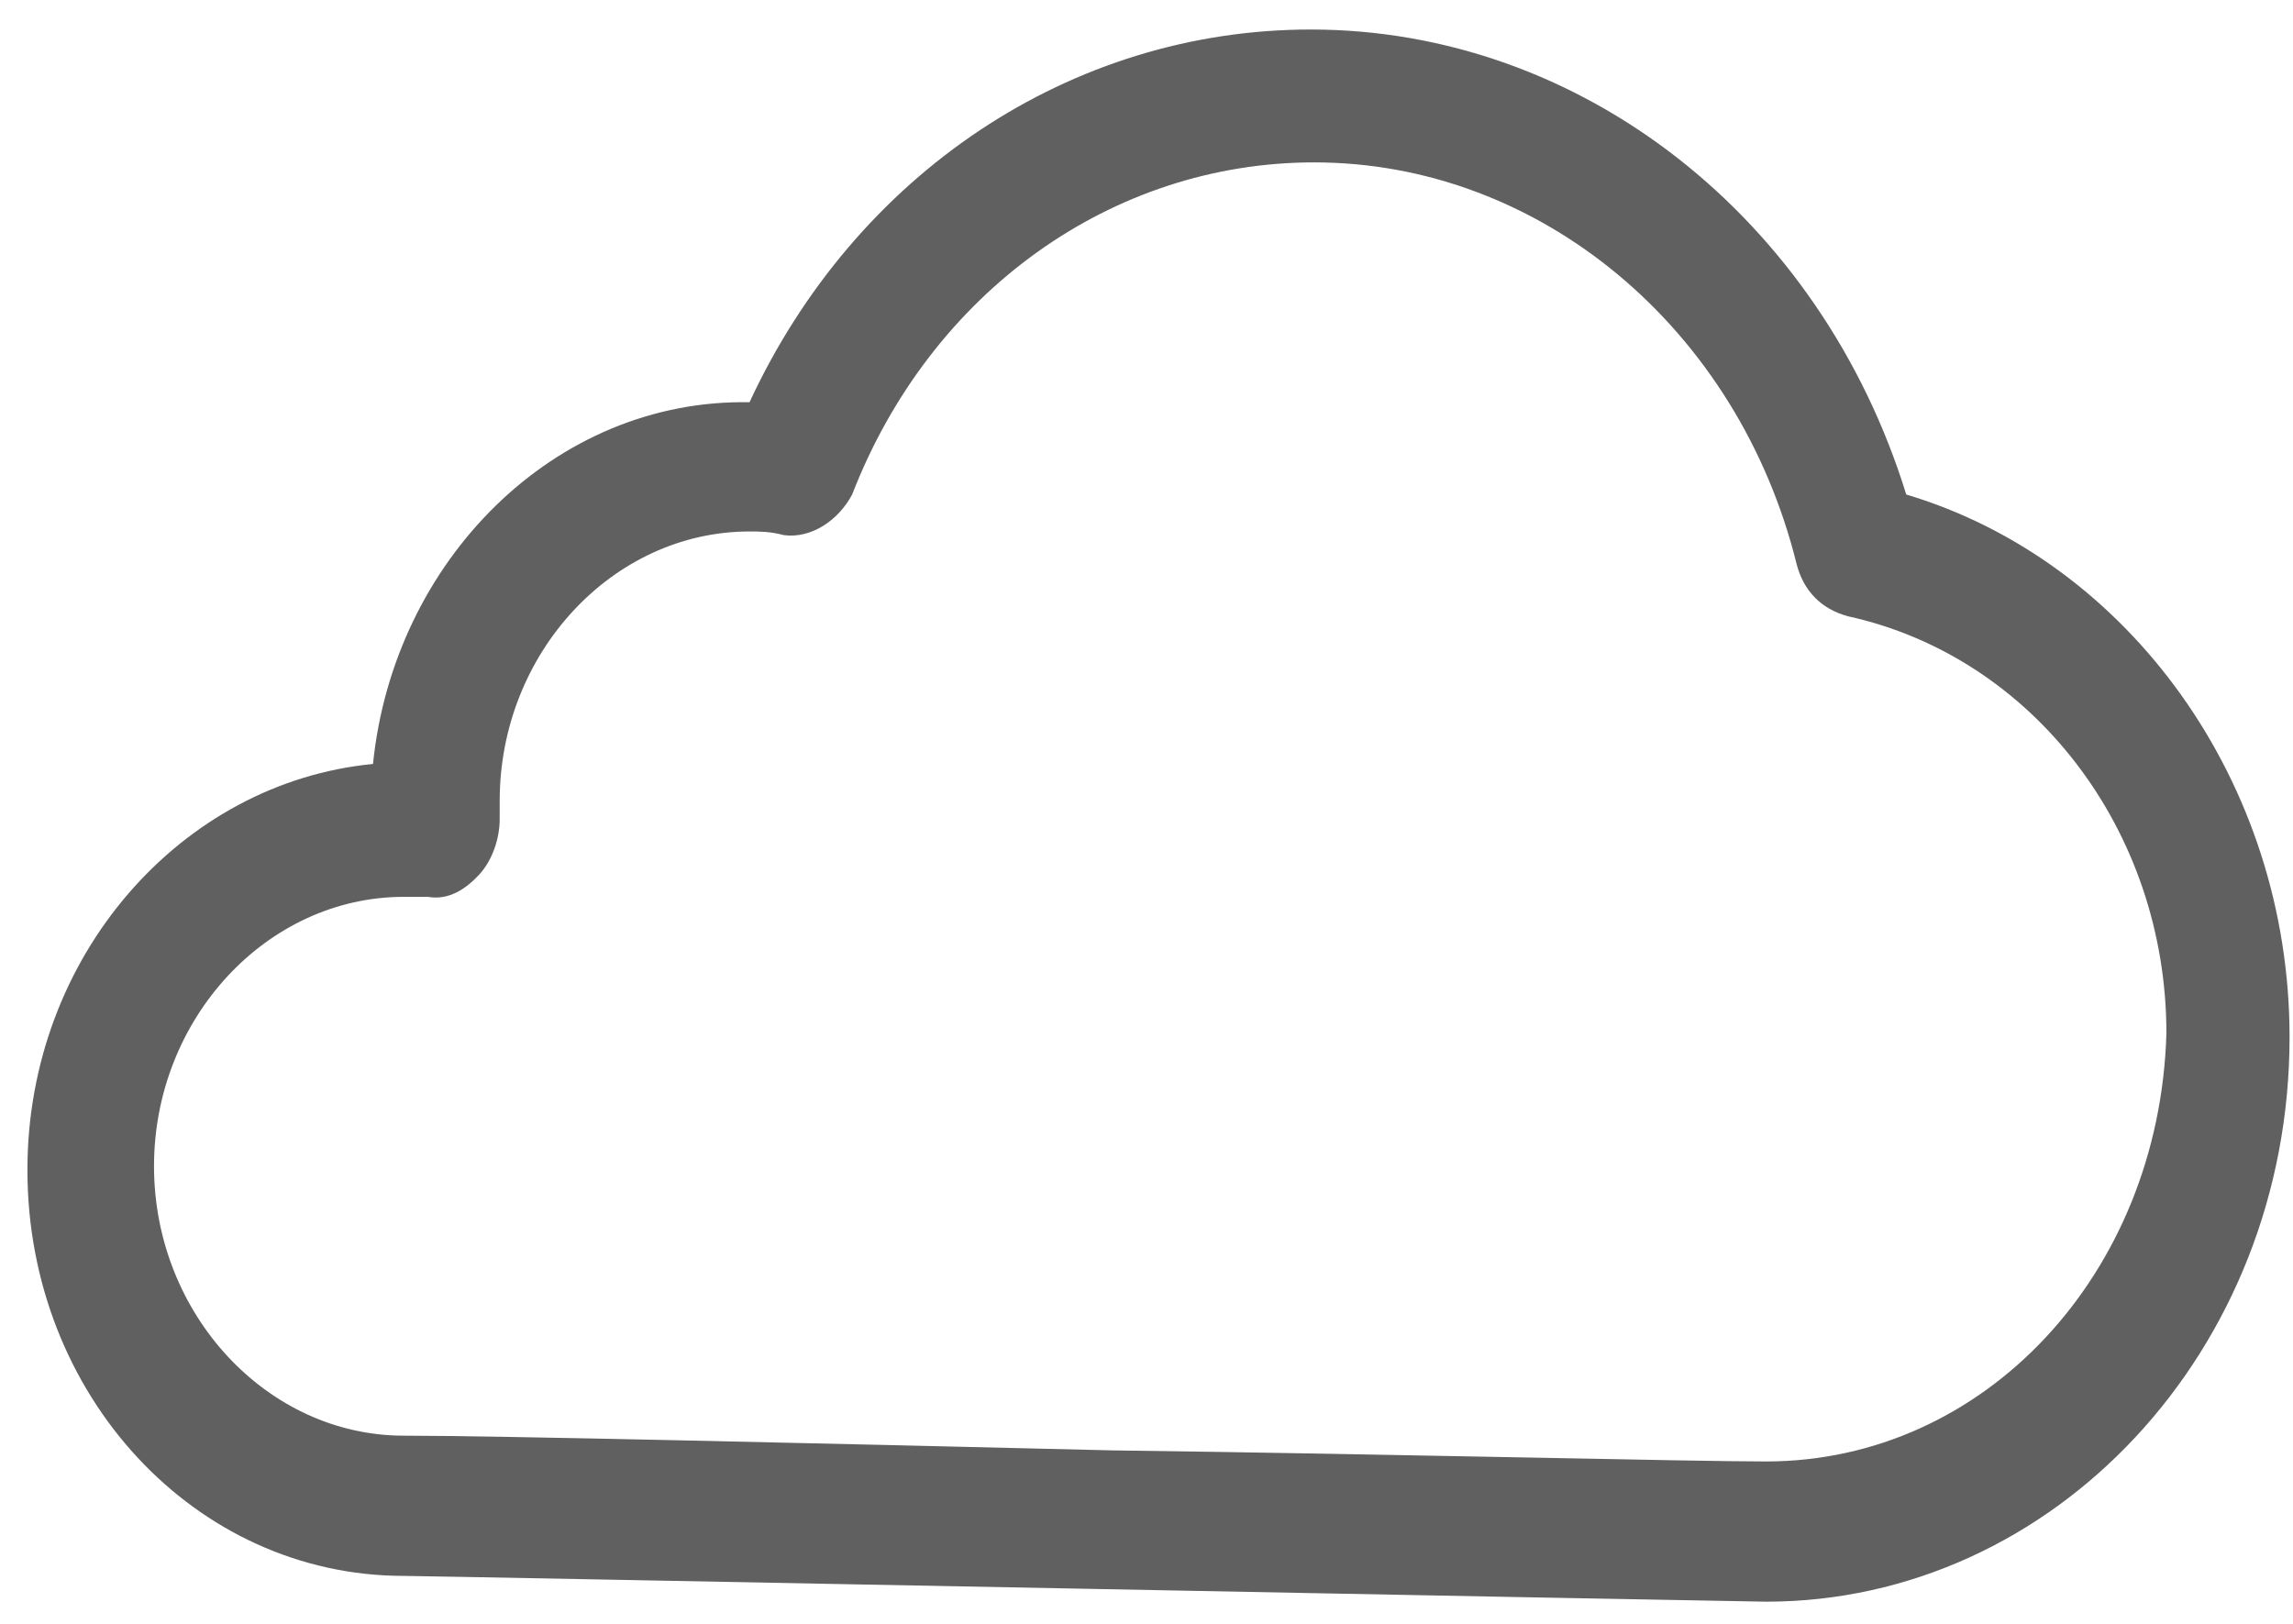 <?xml version="1.0" encoding="UTF-8"?>
<svg width="24px" height="17px" viewBox="0 0 24 17" version="1.1" xmlns="http://www.w3.org/2000/svg" xmlns:xlink="http://www.w3.org/1999/xlink">
    <!-- Generator: Sketch 59.1 (86144) - https://sketch.com -->
    <title>Nubes Copy 2</title>
    <desc>Created with Sketch.</desc>
    <g id="Page-1" stroke="none" stroke-width="1" fill="none" fill-rule="evenodd">
        <g id="04.-space" transform="translate(-672, -1522)" fill="#606060" fill-rule="nonzero">
            <g id="Group-39" transform="translate(535, 1510)">
                <g id="Nubes-Copy-2" transform="translate(137, 12)">
                    <g id="noun_weather_1726112">
                        <path d="M19.952,5.177 C19.057,2.28 16.549,0.309 13.719,0.309 C11.212,0.309 8.955,1.816 7.845,4.211 C5.803,4.173 4.119,5.873 3.904,7.998 C1.899,8.191 0.287,10.007 0.287,12.248 C0.287,14.605 2.042,16.498 4.227,16.498 C4.465,16.498 18.282,16.768 18.484,16.768 C21.493,16.768 23.964,14.141 23.964,10.857 C23.964,8.191 22.281,5.873 19.952,5.177 Z M18.484,15.3 C17.696,15.3 14.615,15.223 11.642,15.184 C8.454,15.107 5.158,15.03 4.227,15.03 C2.794,15.03 1.612,13.755 1.612,12.209 C1.612,10.664 2.794,9.389 4.227,9.389 C4.299,9.389 4.406,9.389 4.478,9.389 C4.693,9.427 4.872,9.311 5.015,9.157 C5.158,9.002 5.23,8.77 5.23,8.577 C5.23,8.5 5.23,8.461 5.23,8.384 C5.23,6.839 6.412,5.564 7.845,5.564 C7.952,5.564 8.06,5.564 8.203,5.602 C8.49,5.641 8.776,5.448 8.919,5.177 C9.743,3.052 11.642,1.7 13.755,1.7 C16.119,1.7 18.197,3.439 18.806,5.911 C18.878,6.182 19.057,6.375 19.343,6.452 C21.278,6.877 22.675,8.693 22.675,10.818 C22.603,13.33 20.776,15.3 18.484,15.3 Z" id="Shape"></path>
                    </g>
                </g>
            </g>
        </g>
    </g>
</svg>